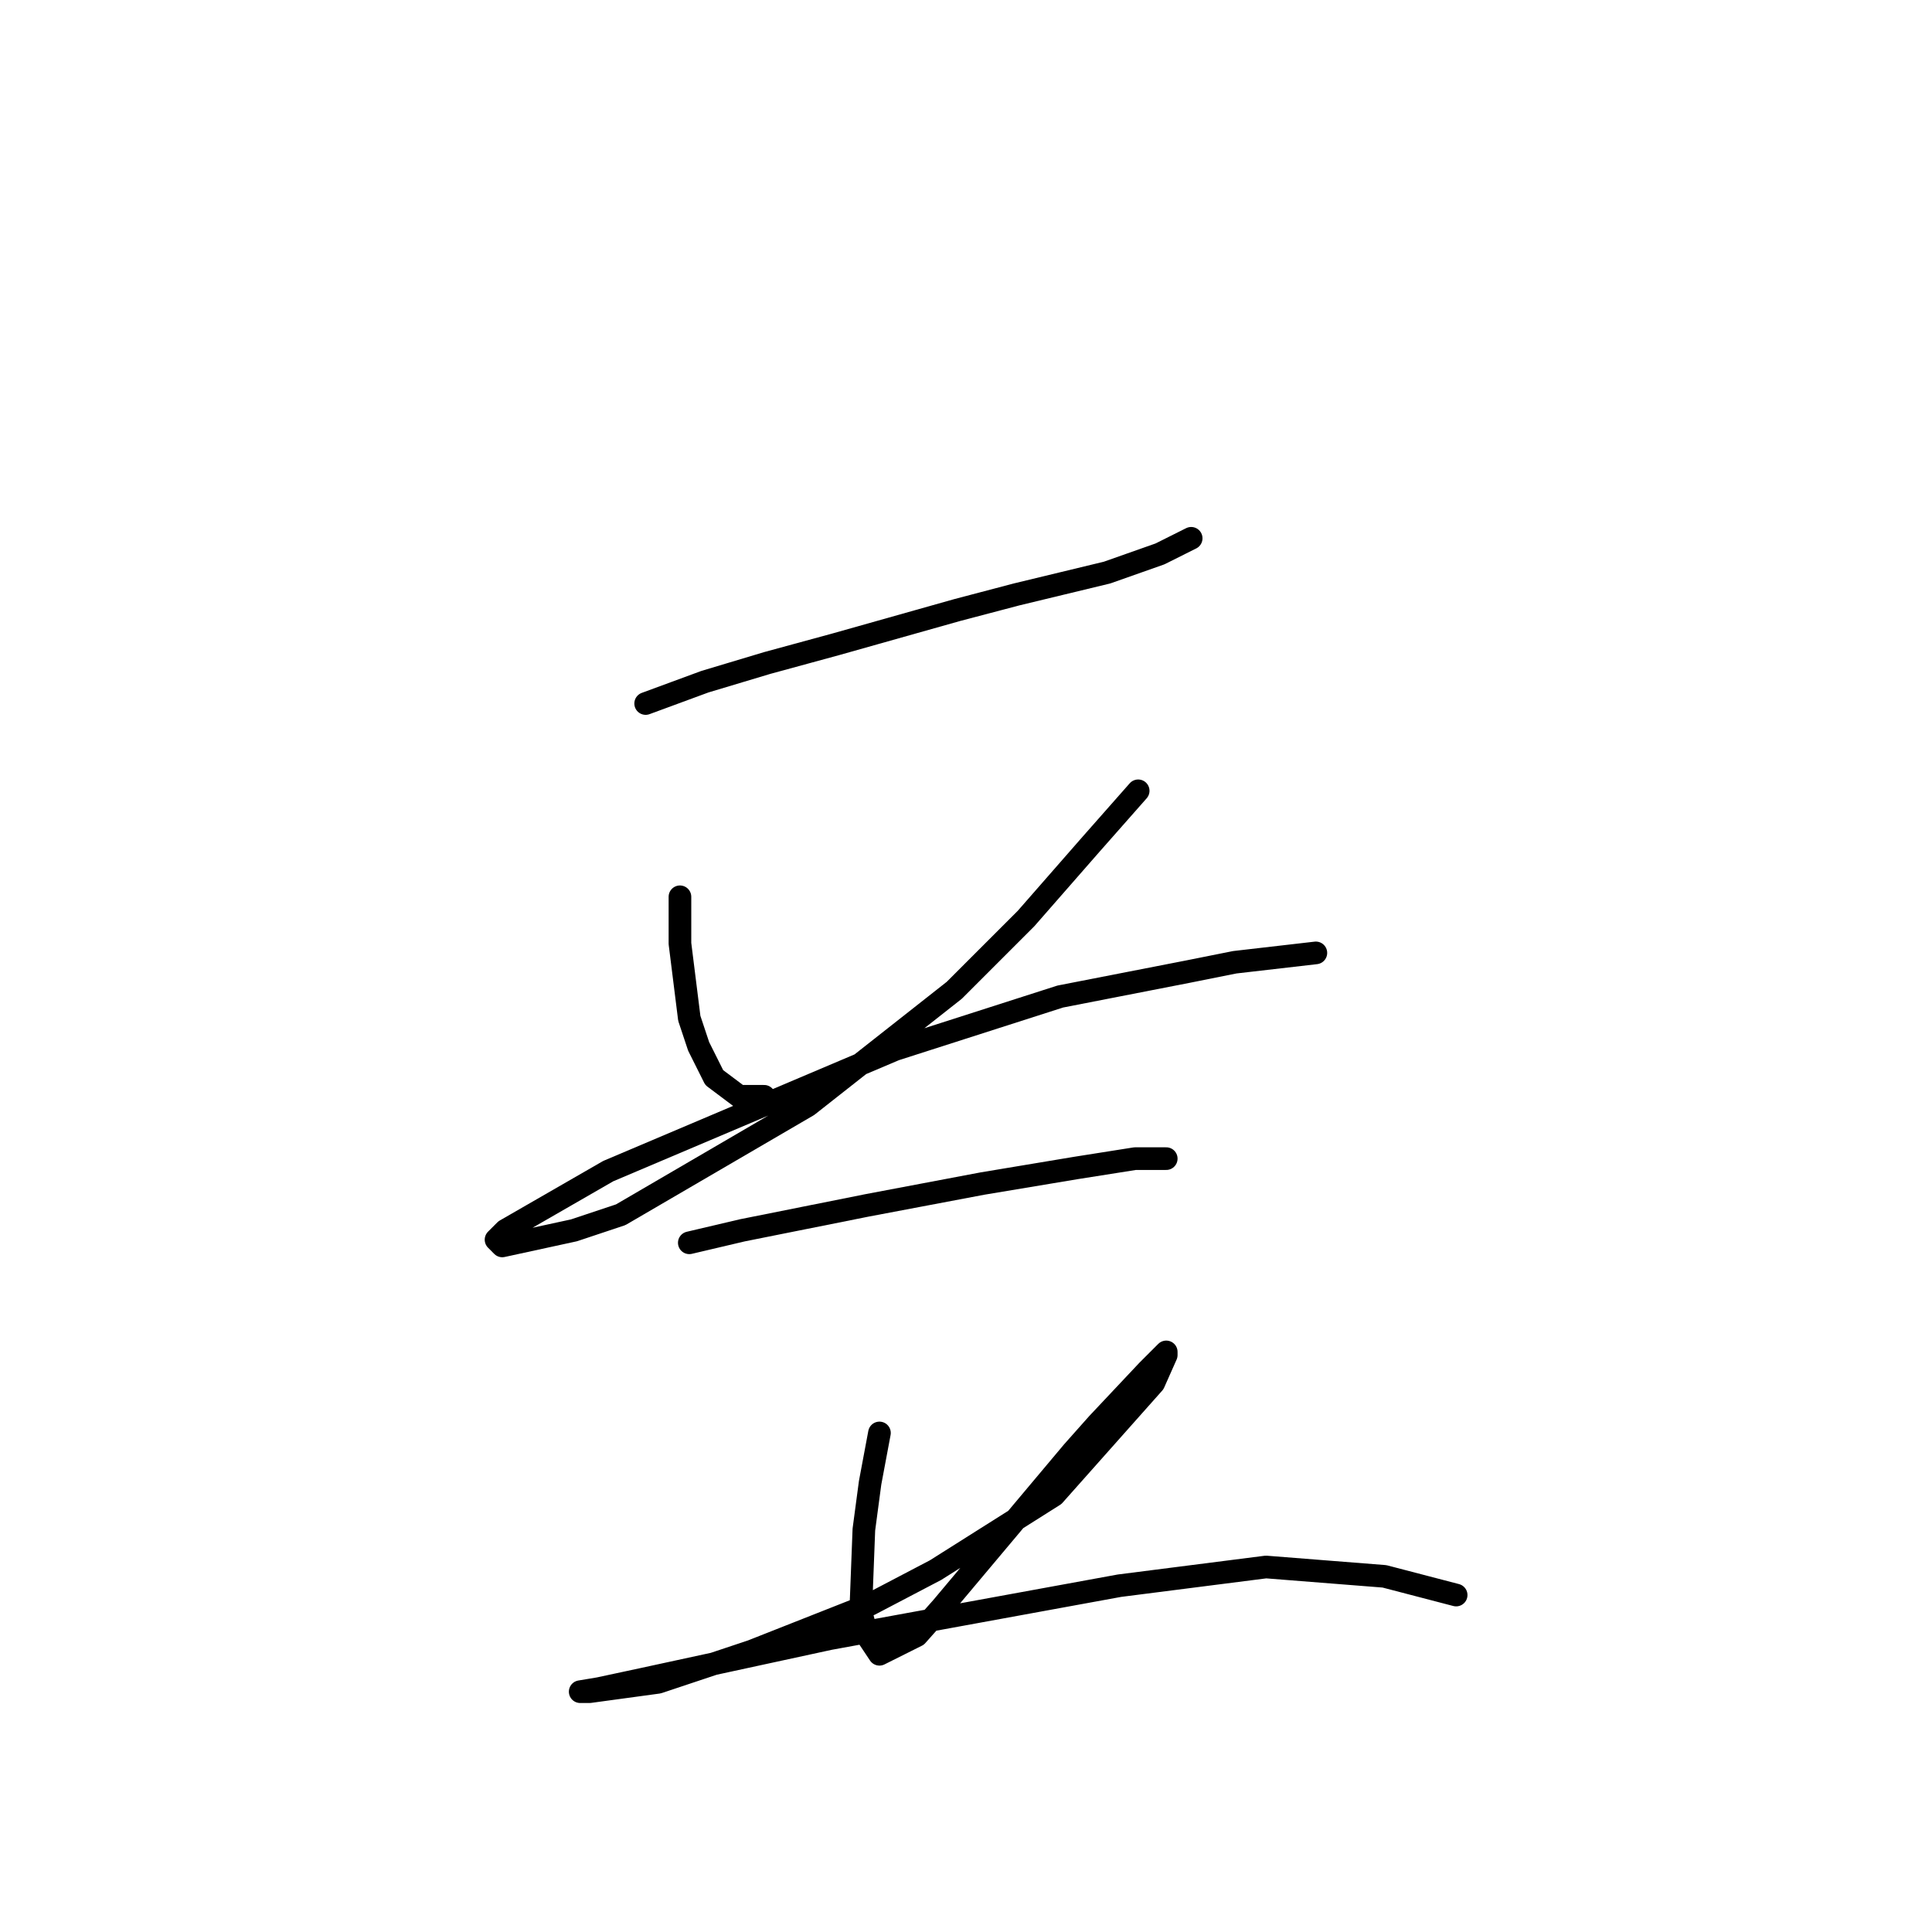 <?xml version="1.0" standalone="no"?>
    <svg width="256" height="256" xmlns="http://www.w3.org/2000/svg" version="1.1">
    <polyline stroke="black" stroke-width="3" stroke-linecap="round" fill="transparent" stroke-linejoin="round" points="85.553 93.22 93.401 90.329 101.662 87.85 110.75 85.372 126.858 80.829 134.706 78.763 146.685 75.872 153.707 73.394 157.837 71.328 157.837 71.328 " />
        <polyline stroke="black" stroke-width="3" stroke-linecap="round" fill="transparent" stroke-linejoin="round" points="90.097 118.829 90.097 125.025 91.336 134.938 92.575 138.656 94.641 142.786 97.945 145.264 101.249 145.264 101.249 145.264 " />
        <polyline stroke="black" stroke-width="3" stroke-linecap="round" fill="transparent" stroke-linejoin="round" points="150.815 104.786 144.62 111.807 135.946 121.721 126.445 131.221 107.032 146.504 82.249 160.96 76.053 163.026 66.553 165.091 65.727 164.265 66.966 163.026 80.597 155.178 118.597 139.069 140.489 132.047 157.424 128.742 163.62 127.503 174.359 126.264 174.359 126.264 " />
        <polyline stroke="black" stroke-width="3" stroke-linecap="round" fill="transparent" stroke-linejoin="round" points="91.336 164.678 98.358 163.026 106.619 161.373 114.88 159.721 130.163 156.83 142.554 154.765 150.402 153.525 153.707 153.525 154.533 153.525 154.533 153.525 " />
        <polyline stroke="black" stroke-width="3" stroke-linecap="round" fill="transparent" stroke-linejoin="round" points="116.532 189.874 115.293 196.483 114.467 202.678 114.054 213.418 114.88 216.722 116.532 219.2 121.489 216.722 124.793 213.005 142.141 192.352 145.446 188.635 152.055 181.613 153.294 180.374 154.533 179.135 154.533 179.548 152.881 183.265 139.663 198.135 123.967 208.048 115.293 212.592 99.597 218.787 87.206 222.918 78.119 224.157 76.879 224.157 79.358 223.744 85.14 222.505 109.923 217.135 148.337 210.113 167.75 207.635 183.446 208.874 192.947 211.352 192.947 211.352 " />
        </svg>